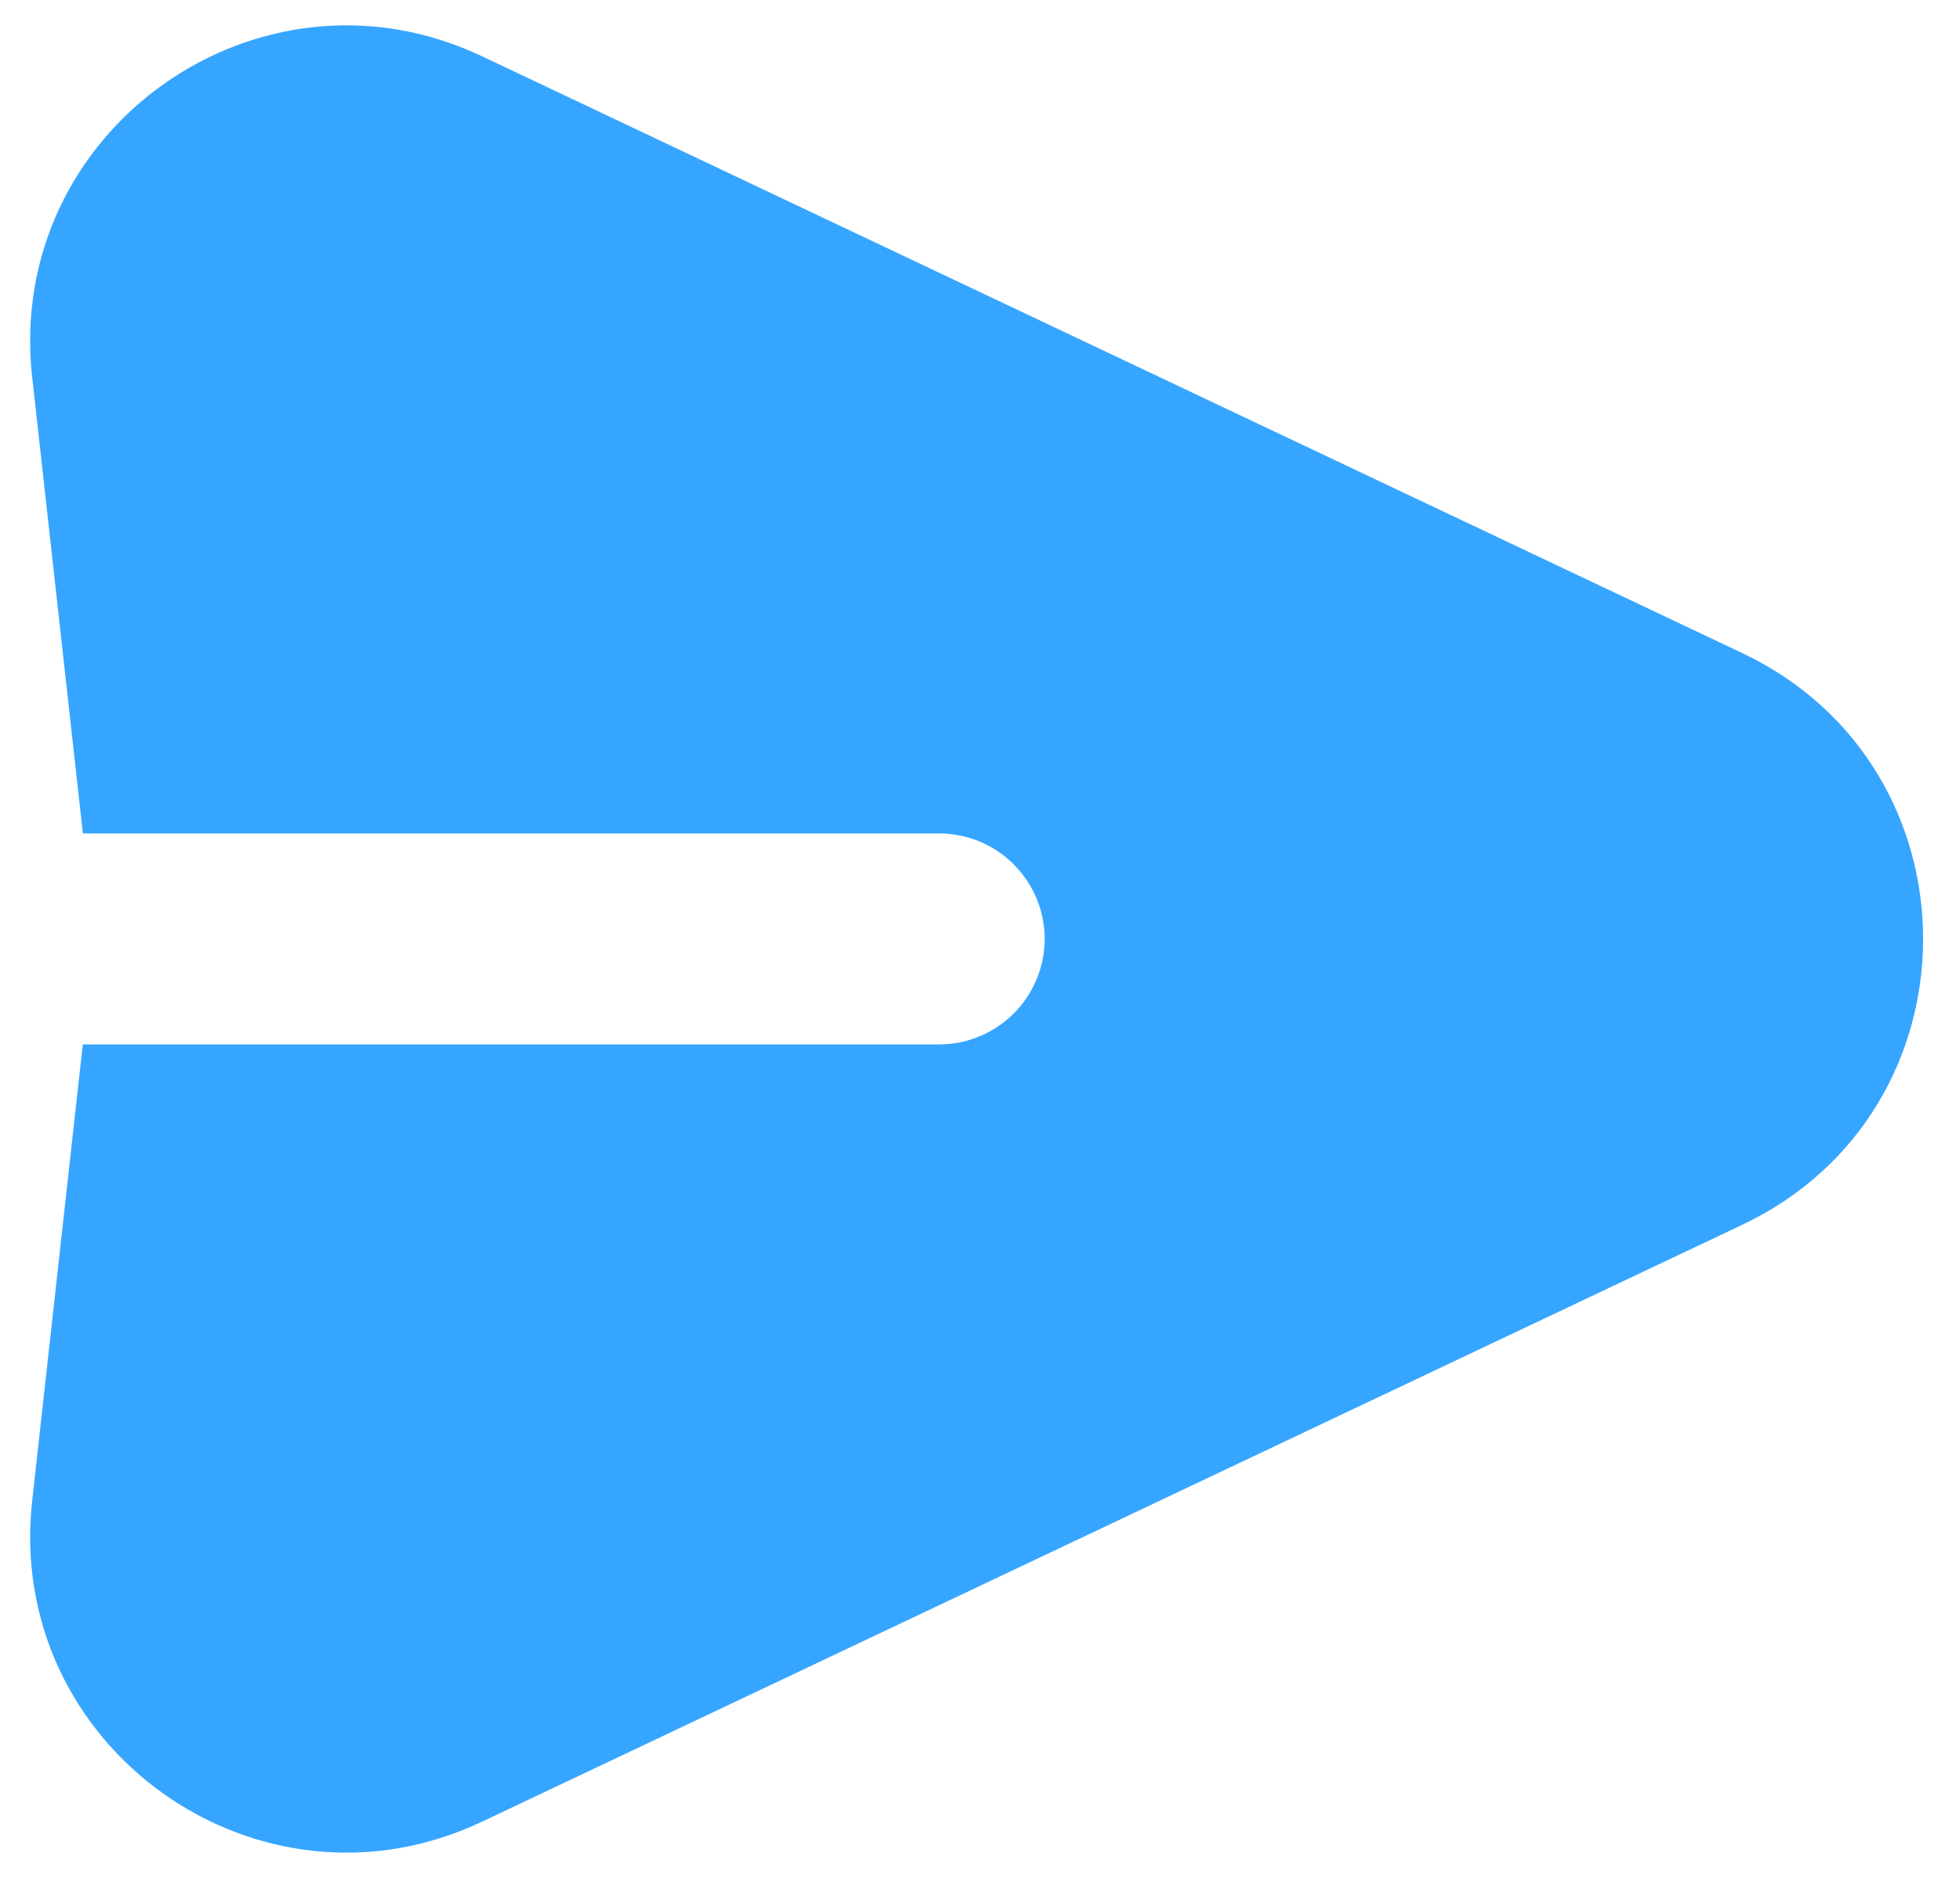<svg width="24" height="23" viewBox="0 0 24 23" fill="none" xmlns="http://www.w3.org/2000/svg">
<path fill-rule="evenodd" clip-rule="evenodd" d="M0.394 4.619C0.058 1.604 3.162 -0.609 5.904 0.69L21.332 7.998C24.287 9.397 24.287 13.603 21.332 15.002L5.904 22.311C3.162 23.611 0.06 21.397 0.394 18.382L1.014 12.792H11.5C11.842 12.792 12.171 12.655 12.413 12.413C12.655 12.171 12.792 11.842 12.792 11.5C12.792 11.157 12.655 10.829 12.413 10.587C12.171 10.344 11.842 10.208 11.5 10.208H1.015L0.394 4.619Z" fill="#36A5FF"/>
</svg>
